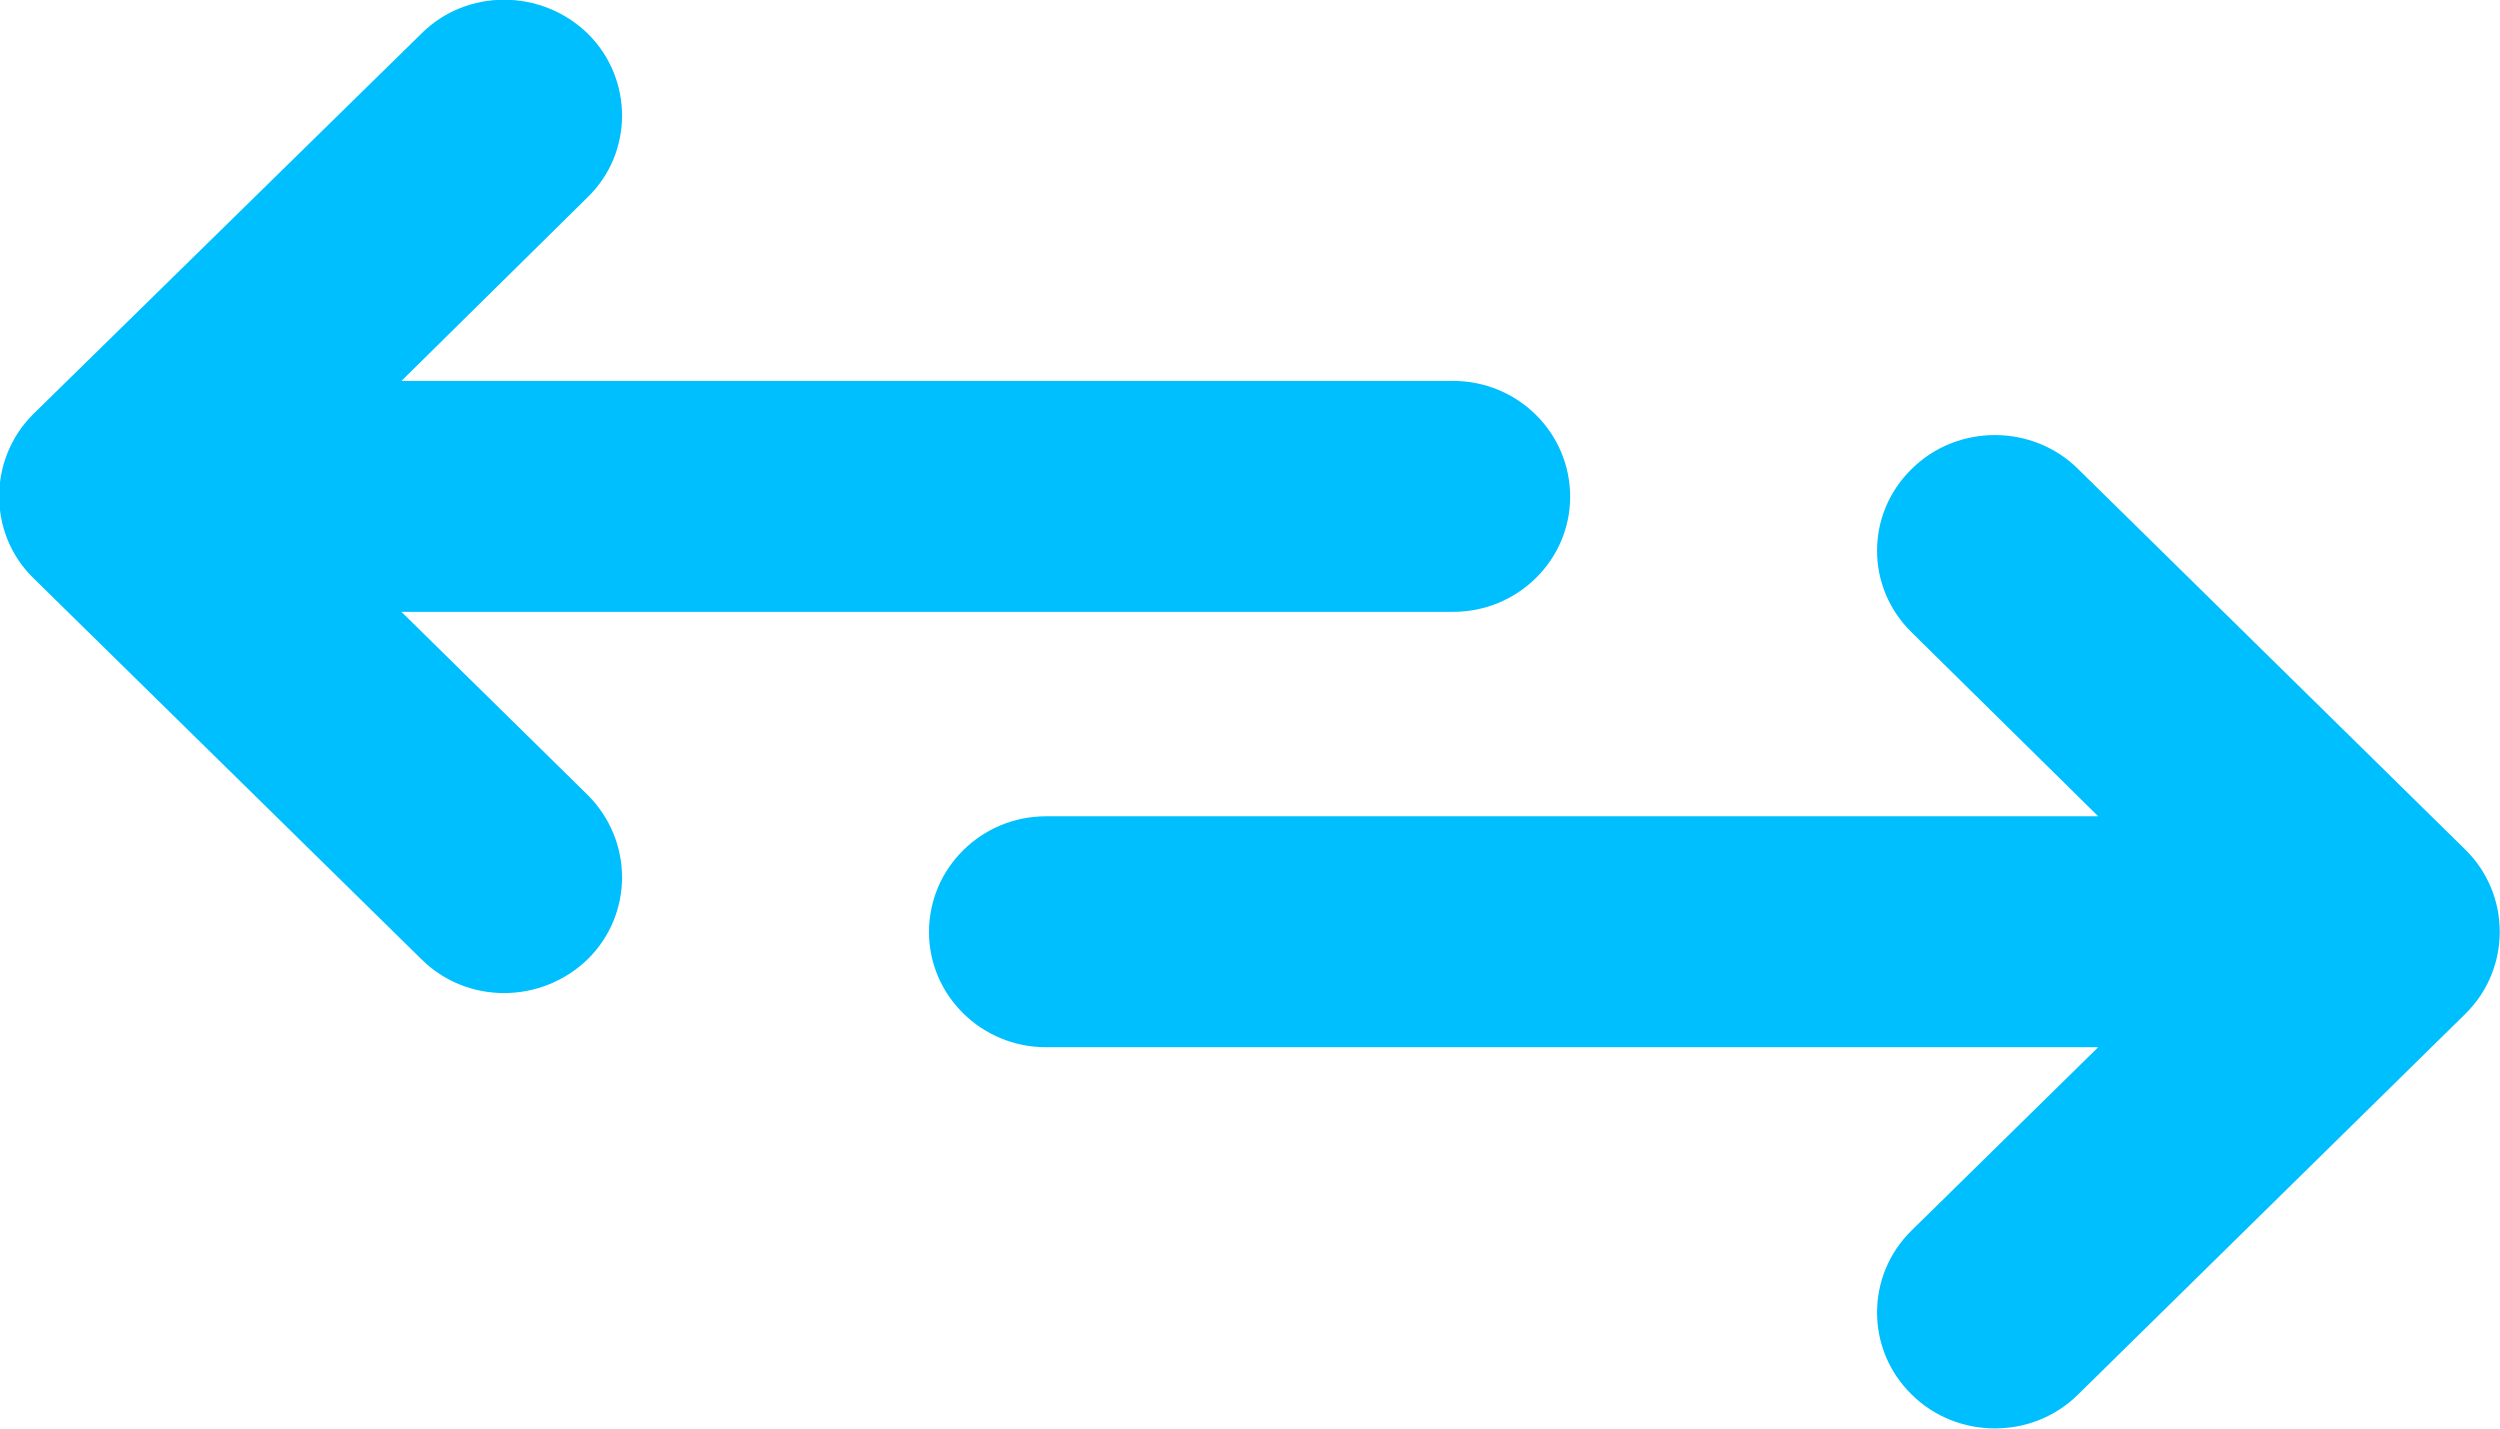 <?xml version="1.0" encoding="UTF-8" standalone="no"?>
<svg width="35px" height="20px" viewBox="0 0 35 20" version="1.1" xmlns="http://www.w3.org/2000/svg" xmlns:xlink="http://www.w3.org/1999/xlink" xmlns:sketch="http://www.bohemiancoding.com/sketch/ns">
    <!-- Generator: Sketch 3.3.3 (12081) - http://www.bohemiancoding.com/sketch -->
    <title>Shape</title>
    <desc>Created with Sketch.</desc>
    <defs></defs>
    <g id="Page-1" stroke="none" stroke-width="1" fill="none" fill-rule="evenodd" sketch:type="MSPage">
        <path d="M26.764,8.854 C26.117,8.222 26.117,7.197 26.764,6.565 C27.402,5.933 28.455,5.933 29.092,6.565 L34.515,11.895 C35.157,12.527 35.157,13.562 34.515,14.194 L29.092,19.524 C28.455,20.156 27.402,20.156 26.764,19.524 C26.117,18.892 26.117,17.857 26.764,17.225 L29.375,14.661 L14.644,14.661 C13.741,14.661 13.006,13.937 13.006,13.049 C13.006,12.152 13.741,11.428 14.644,11.428 L29.375,11.428 L26.764,8.854 L26.764,8.854 L26.764,8.854 Z M5.9,0.47 C6.533,-0.162 7.576,-0.162 8.228,0.47 C8.869,1.102 8.869,2.137 8.228,2.76 L5.62,5.333 L20.344,5.333 C21.247,5.333 21.982,6.056 21.982,6.954 C21.982,7.843 21.247,8.566 20.344,8.566 L5.62,8.566 L8.228,11.13 C8.869,11.771 8.869,12.797 8.228,13.429 C7.576,14.061 6.533,14.061 5.9,13.429 L0.463,8.089 C-0.17,7.467 -0.17,6.432 0.463,5.8 L5.9,0.47 L5.9,0.47 L5.9,0.47 Z" id="Shape" fill="#00BFFF" sketch:type="MSShapeGroup"></path>
    </g>
</svg>